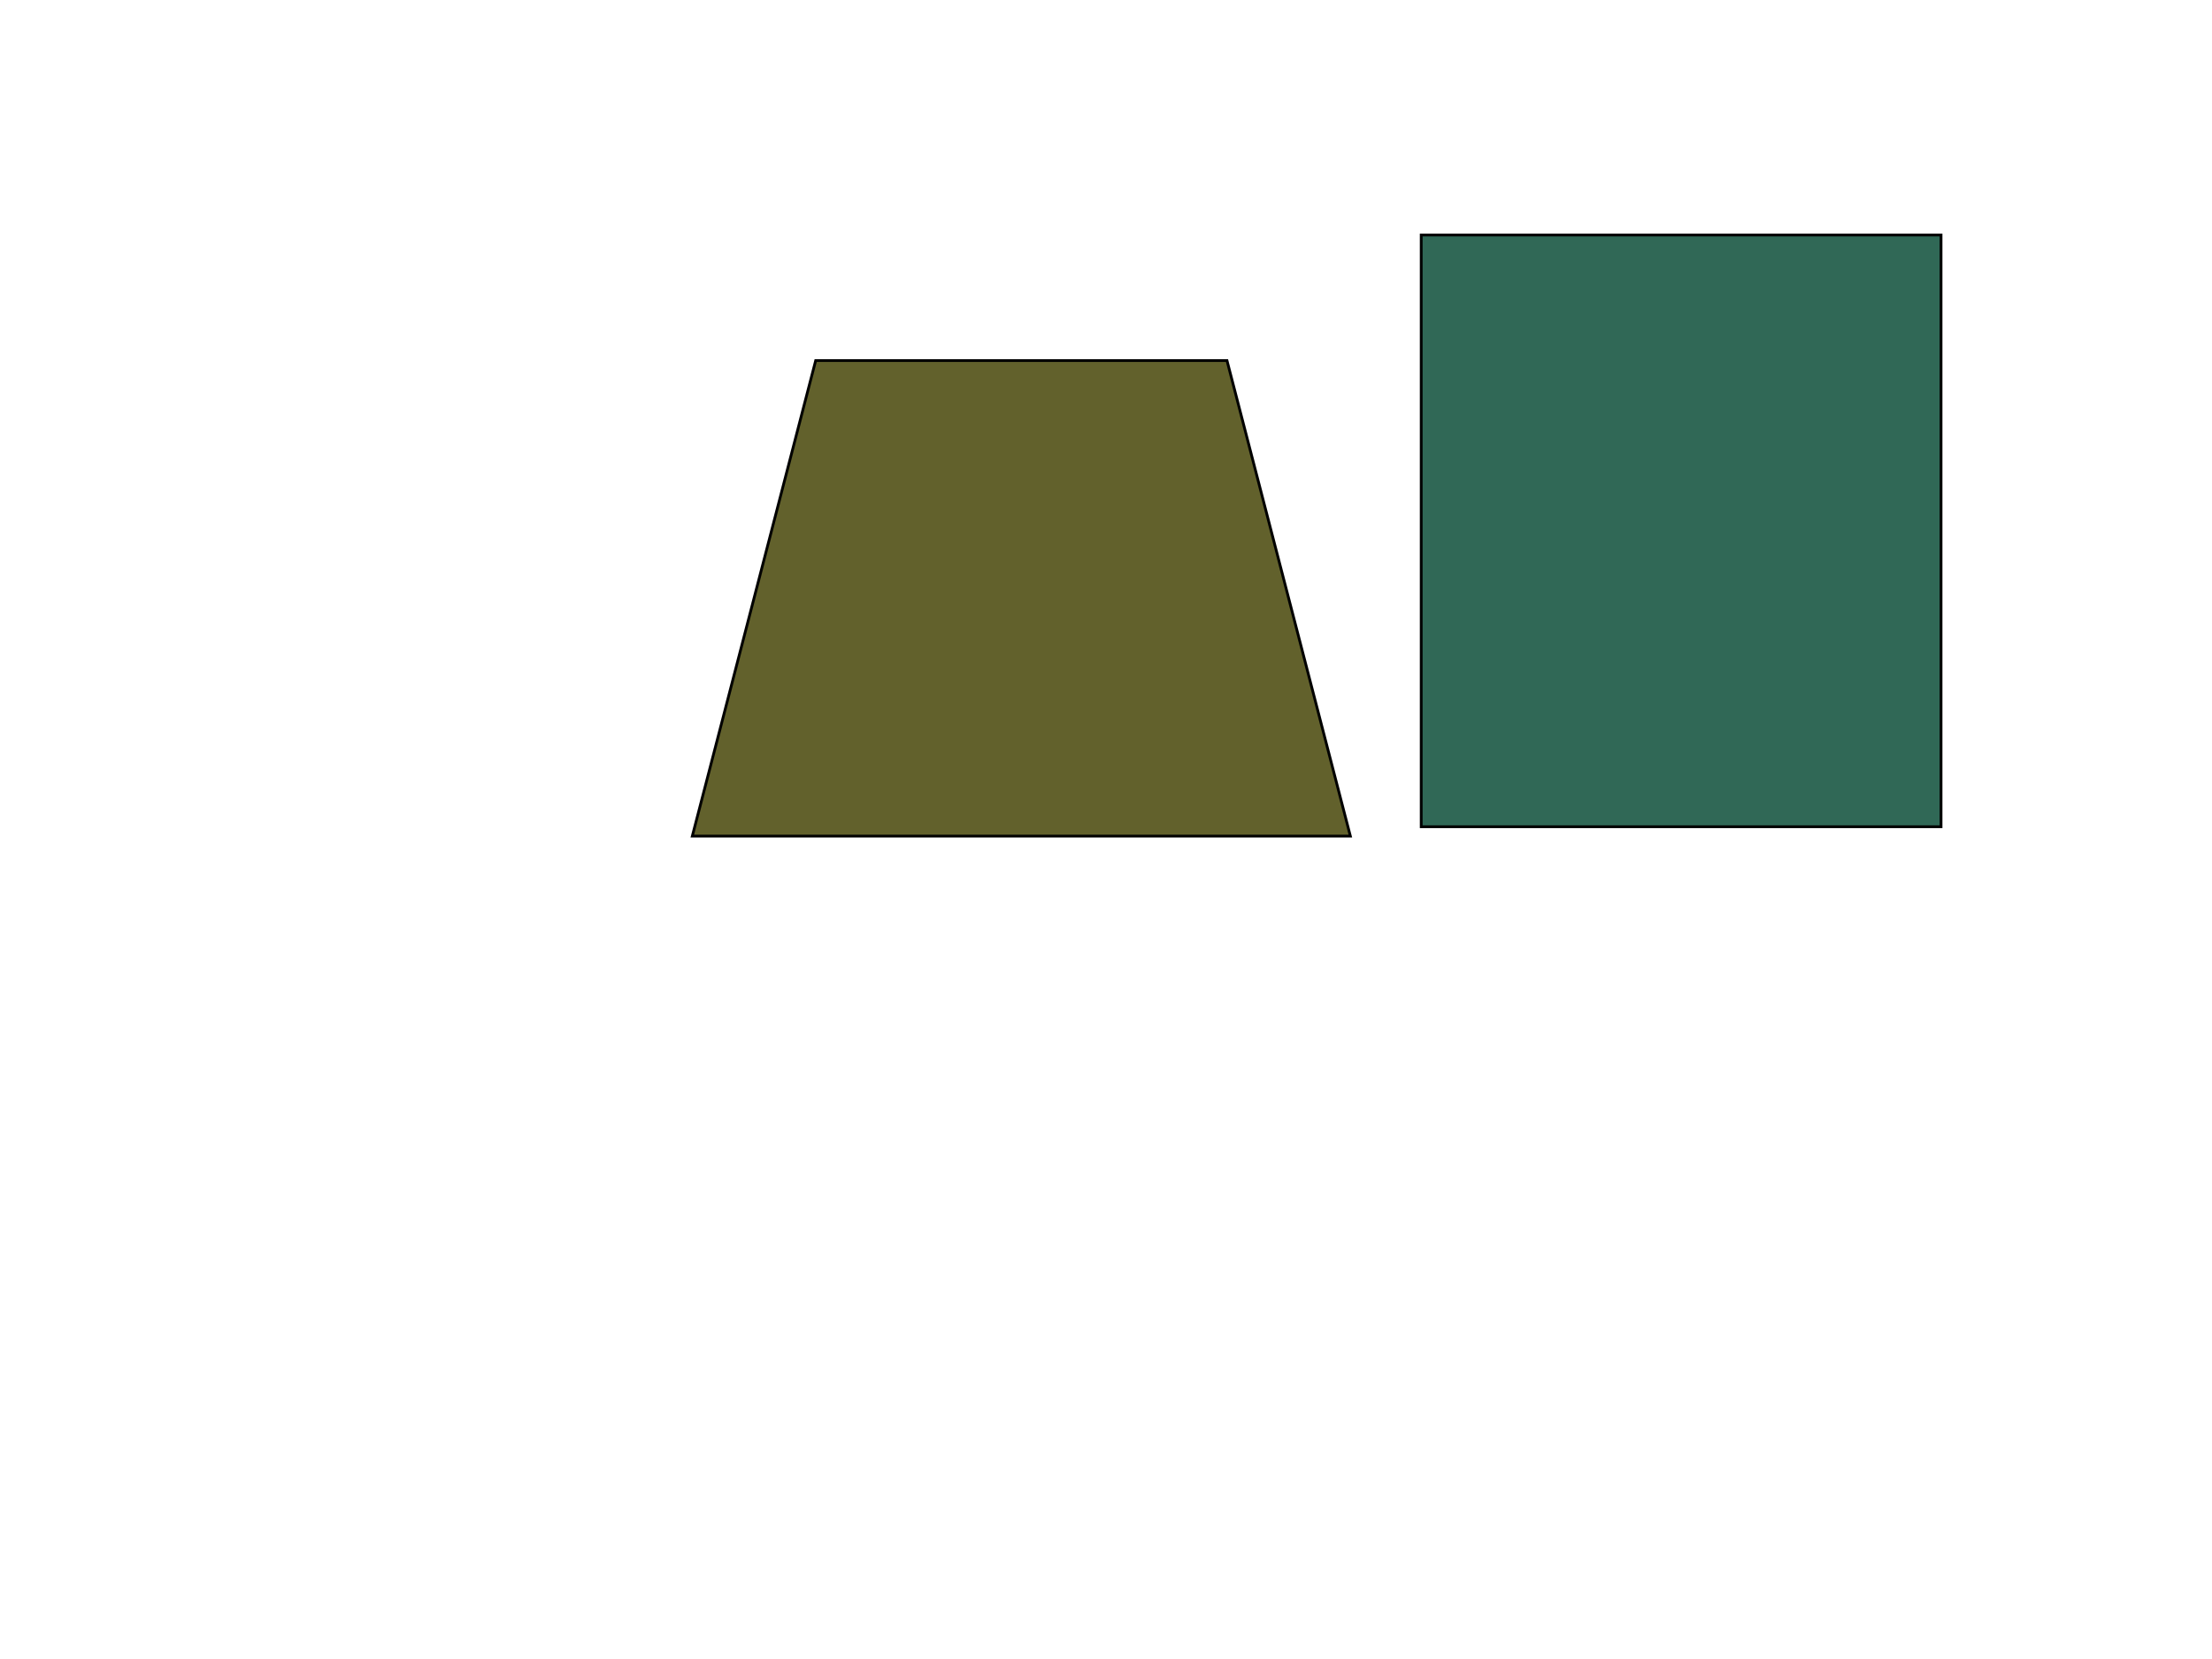 <svg width="800" height="600" xmlns="http://www.w3.org/2000/svg">

 <g>
  <title>Layer 1</title>
  <path id="svg_6" d="m250.38,302.395l44.625,-172l148.75,0l44.625,172l-238,0z" stroke="#000" fill="#62612C"/>
  <rect id="svg_7" height="214" width="188" y="85" x="514" stroke="#000" fill="#306856"/>
  <rect id="svg_8" height="0" width="1" y="496" x="575" stroke="#000" fill="#306856"/>
  <rect id="svg_9" height="8" width="2" y="44" x="840" stroke="#000" fill="#306856"/>
 </g>
</svg>